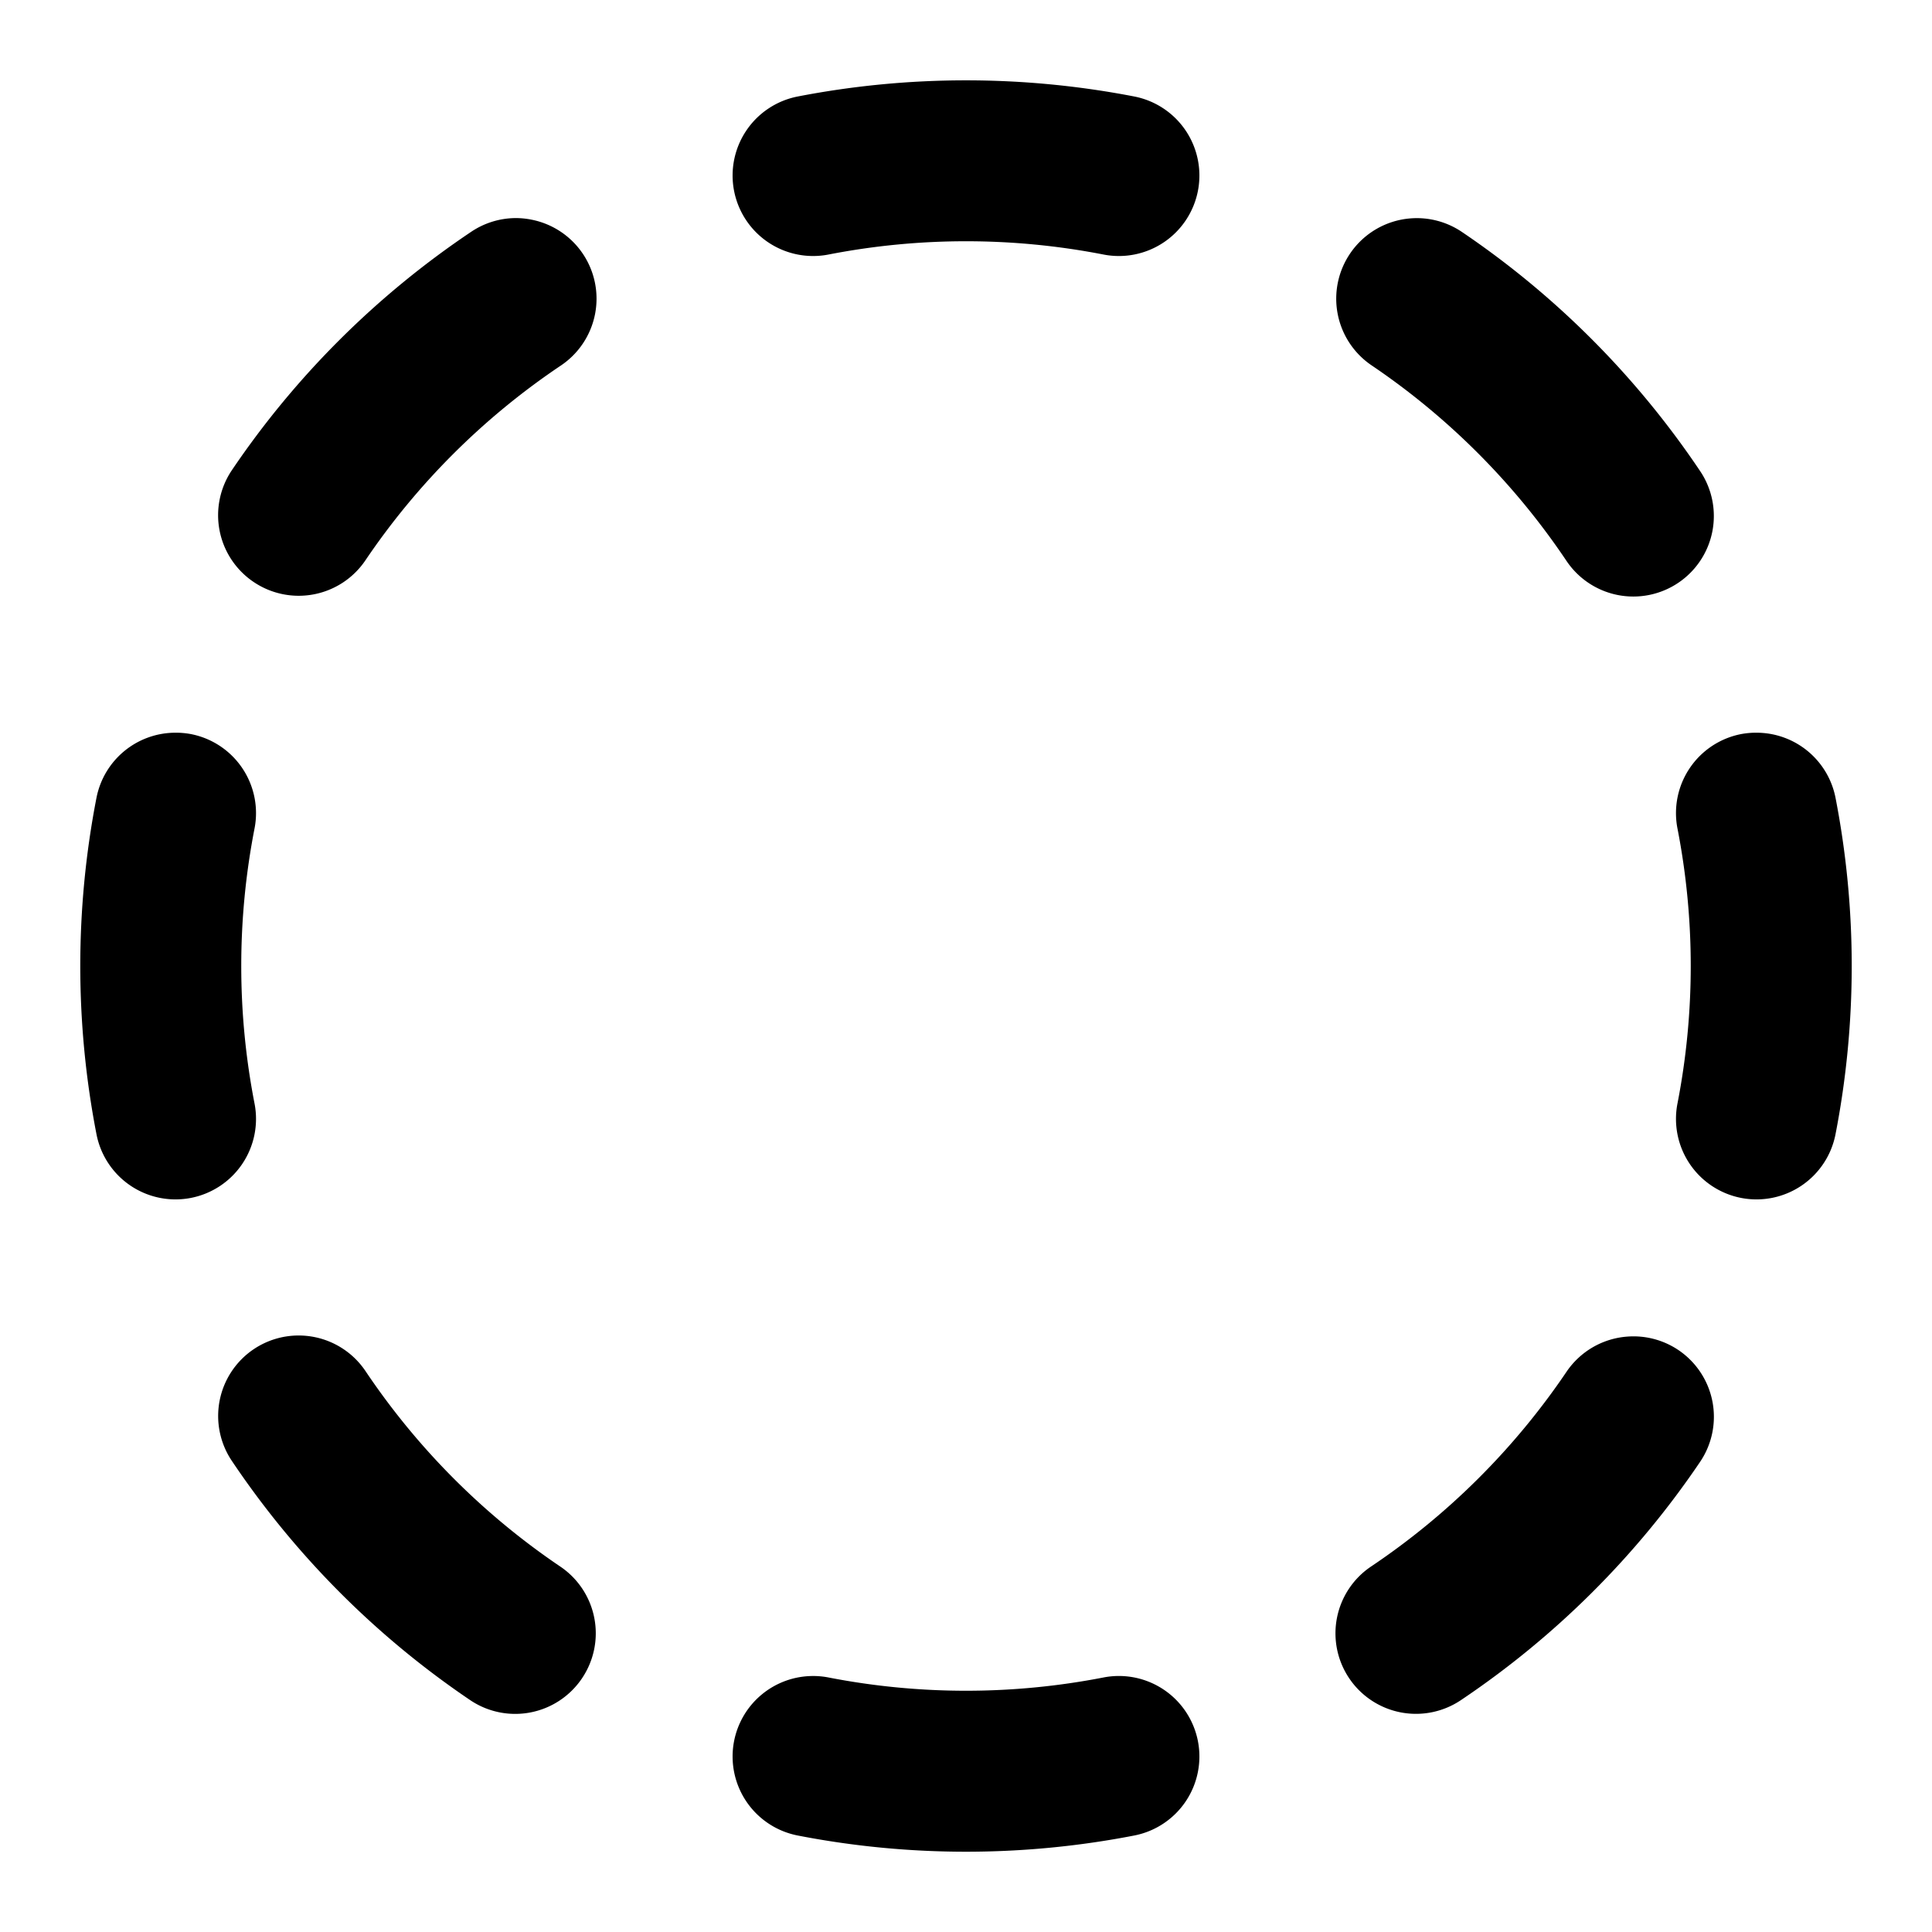 <?xml version="1.0" encoding="UTF-8" standalone="no"?>
<svg xmlns="http://www.w3.org/2000/svg" xmlns:svg="http://www.w3.org/2000/svg" width="24" height="24" viewBox="0 0 24 24" fill="currentColor" tags="pending,dot,progress,issue,draft,code,coding,version control" categories="development,shapes">
  <path d="M 12 0.998 C 11.299 0.998 10.599 1.065 9.908 1.199 A 1 1 0 0 0 9.119 2.371 A 1 1 0 0 0 10.291 3.162 C 11.42 2.942 12.58 2.942 13.709 3.162 A 1 1 0 0 0 14.881 2.371 A 1 1 0 0 0 14.092 1.199 C 13.401 1.065 12.701 0.998 12 0.998 z M 6.408 2.709 A 1 1 0 0 0 5.854 2.879 C 4.682 3.665 3.671 4.671 2.881 5.84 A 1 1 0 0 0 3.15 7.229 A 1 1 0 0 0 4.539 6.961 C 5.185 6.005 6.009 5.184 6.967 4.541 A 1 1 0 0 0 7.24 3.152 A 1 1 0 0 0 6.604 2.729 A 1 1 0 0 0 6.408 2.709 z M 17.521 2.713 A 1 1 0 0 0 16.771 3.15 A 1 1 0 0 0 17.039 4.539 C 17.995 5.185 18.816 6.009 19.459 6.967 A 1 1 0 0 0 20.848 7.24 A 1 1 0 0 0 21.121 5.854 C 20.335 4.682 19.329 3.671 18.16 2.881 A 1 1 0 0 0 17.521 2.713 z M 2.176 9.102 A 1 1 0 0 0 1.199 9.908 C 0.93 11.289 0.93 12.711 1.199 14.092 A 1 1 0 0 0 2.371 14.881 A 1 1 0 0 0 3.162 13.709 C 2.942 12.58 2.942 11.42 3.162 10.291 A 1 1 0 0 0 2.371 9.119 A 1 1 0 0 0 2.176 9.102 z M 21.824 9.102 A 1 1 0 0 0 21.629 9.119 A 1 1 0 0 0 20.838 10.291 C 21.058 11.42 21.058 12.58 20.838 13.709 A 1 1 0 0 0 21.629 14.881 A 1 1 0 0 0 22.801 14.092 C 23.07 12.711 23.07 11.289 22.801 9.908 A 1 1 0 0 0 21.824 9.102 z M 3.709 16.59 A 1 1 0 0 0 3.152 16.76 A 1 1 0 0 0 2.879 18.146 C 3.665 19.318 4.671 20.329 5.84 21.119 A 1 1 0 0 0 7.229 20.85 A 1 1 0 0 0 6.961 19.461 C 6.005 18.815 5.184 17.991 4.541 17.033 A 1 1 0 0 0 3.904 16.609 A 1 1 0 0 0 3.709 16.59 z M 20.211 16.604 A 1 1 0 0 0 19.461 17.039 C 18.815 17.995 17.991 18.816 17.033 19.459 A 1 1 0 0 0 16.76 20.848 A 1 1 0 0 0 18.146 21.121 C 19.318 20.335 20.329 19.329 21.119 18.16 A 1 1 0 0 0 20.85 16.771 A 1 1 0 0 0 20.211 16.604 z M 10.096 20.82 A 1 1 0 0 0 9.119 21.629 A 1 1 0 0 0 9.908 22.801 C 11.289 23.07 12.711 23.07 14.092 22.801 A 1 1 0 0 0 14.881 21.629 A 1 1 0 0 0 13.709 20.838 C 12.58 21.058 11.42 21.058 10.291 20.838 A 1 1 0 0 0 10.096 20.82 z "/>
</svg>
